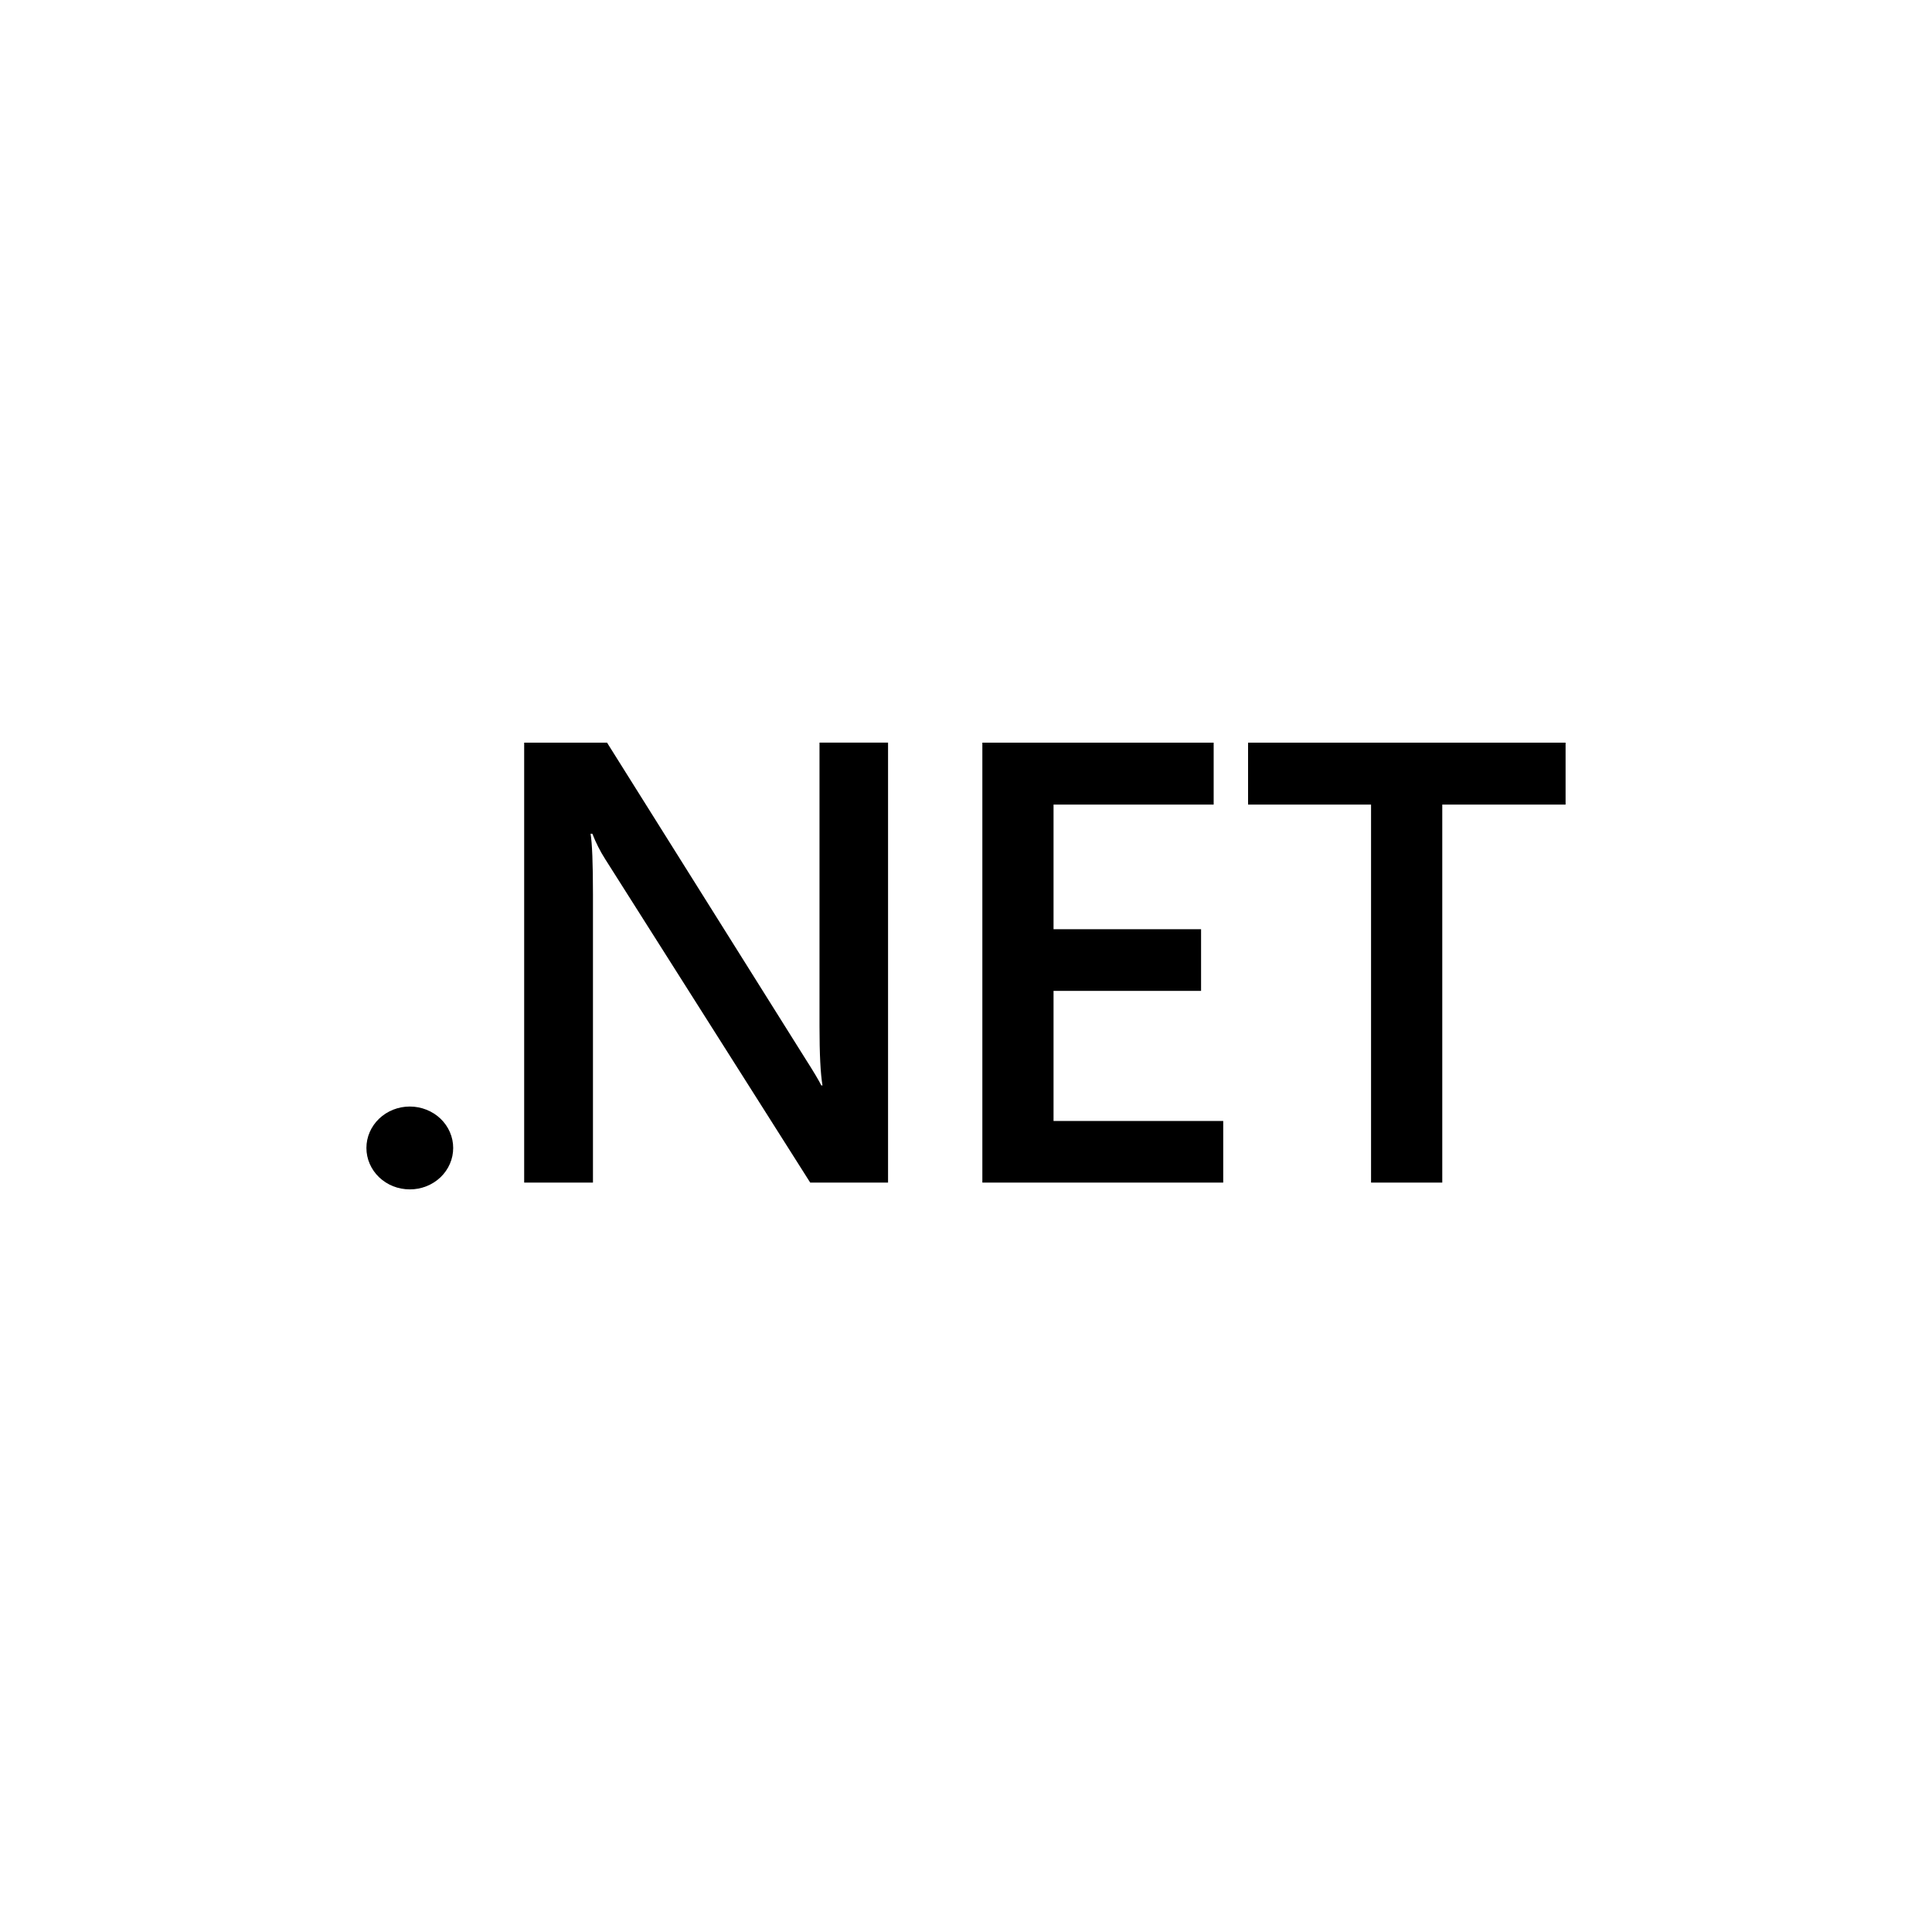 <svg width="58" height="58" viewBox="0 0 58 58" fill="none" xmlns="http://www.w3.org/2000/svg">
<g filter="url(#filter0_bii_2_181)">
<rect width="58" height="58" rx="8" fill="url(#paint0_linear_2_181)" fill-opacity="0.33"/>
</g>
<g clip-path="url(#clip0_2_181)">
<path d="M47 24.155H43.298V35.502H41.16V24.155H37.468V22.295H47V24.155ZM36.722 35.502H29.491V22.295H36.435V24.155H31.628V27.896H36.057V29.747H31.628V33.653H36.722V35.502ZM26.66 35.502H24.323L18.17 25.794C18.016 25.553 17.887 25.297 17.783 25.029H17.729C17.777 25.313 17.801 25.918 17.801 26.845V35.502H15.736V22.295H18.224L24.172 31.775C24.422 32.166 24.584 32.438 24.656 32.585H24.692C24.632 32.236 24.602 31.642 24.602 30.808V22.294H26.66V35.502ZM13.605 34.463C13.605 34.626 13.572 34.788 13.506 34.939C13.441 35.09 13.345 35.227 13.224 35.343C13.103 35.458 12.959 35.55 12.801 35.612C12.643 35.675 12.473 35.707 12.302 35.706C12.131 35.706 11.961 35.674 11.803 35.612C11.645 35.549 11.502 35.457 11.381 35.342C11.26 35.226 11.164 35.089 11.099 34.938C11.033 34.787 11 34.625 11 34.462C11 34.132 11.138 33.816 11.382 33.583C11.626 33.35 11.957 33.219 12.302 33.219C12.473 33.219 12.643 33.251 12.801 33.314C12.959 33.376 13.103 33.468 13.224 33.583C13.345 33.699 13.441 33.836 13.506 33.987C13.572 34.138 13.605 34.3 13.605 34.463V34.463Z" fill="black"/>
</g>
<defs>
<filter id="filter0_bii_2_181" x="-49.016" y="-49.016" width="156.032" height="156.032" filterUnits="userSpaceOnUse" color-interpolation-filters="sRGB">
<feFlood flood-opacity="0" result="BackgroundImageFix"/>
<feGaussianBlur in="BackgroundImage" stdDeviation="24.508"/>
<feComposite in2="SourceAlpha" operator="in" result="effect1_backgroundBlur_2_181"/>
<feBlend mode="normal" in="SourceGraphic" in2="effect1_backgroundBlur_2_181" result="shape"/>
<feColorMatrix in="SourceAlpha" type="matrix" values="0 0 0 0 0 0 0 0 0 0 0 0 0 0 0 0 0 0 127 0" result="hardAlpha"/>
<feOffset dx="1.178" dy="1.178"/>
<feGaussianBlur stdDeviation="1"/>
<feComposite in2="hardAlpha" operator="arithmetic" k2="-1" k3="1"/>
<feColorMatrix type="matrix" values="0 0 0 0 0.928 0 0 0 0 0.979 0 0 0 0 1 0 0 0 0.26 0"/>
<feBlend mode="normal" in2="shape" result="effect2_innerShadow_2_181"/>
<feColorMatrix in="SourceAlpha" type="matrix" values="0 0 0 0 0 0 0 0 0 0 0 0 0 0 0 0 0 0 127 0" result="hardAlpha"/>
<feOffset dx="-1.18" dy="-1.18"/>
<feGaussianBlur stdDeviation="1"/>
<feComposite in2="hardAlpha" operator="arithmetic" k2="-1" k3="1"/>
<feColorMatrix type="matrix" values="0 0 0 0 0 0 0 0 0 0 0 0 0 0 0 0 0 0 0.15 0"/>
<feBlend mode="normal" in2="effect2_innerShadow_2_181" result="effect3_innerShadow_2_181"/>
</filter>
<linearGradient id="paint0_linear_2_181" x1="8.746" y1="-4.603" x2="58" y2="58" gradientUnits="userSpaceOnUse">
<stop stop-color="white"/>
<stop offset="1" stop-color="white" stop-opacity="0"/>
</linearGradient>
<clipPath id="clip0_2_181">
<rect width="36" height="36" fill="white" transform="translate(11 11)"/>
</clipPath>
</defs>
</svg>
